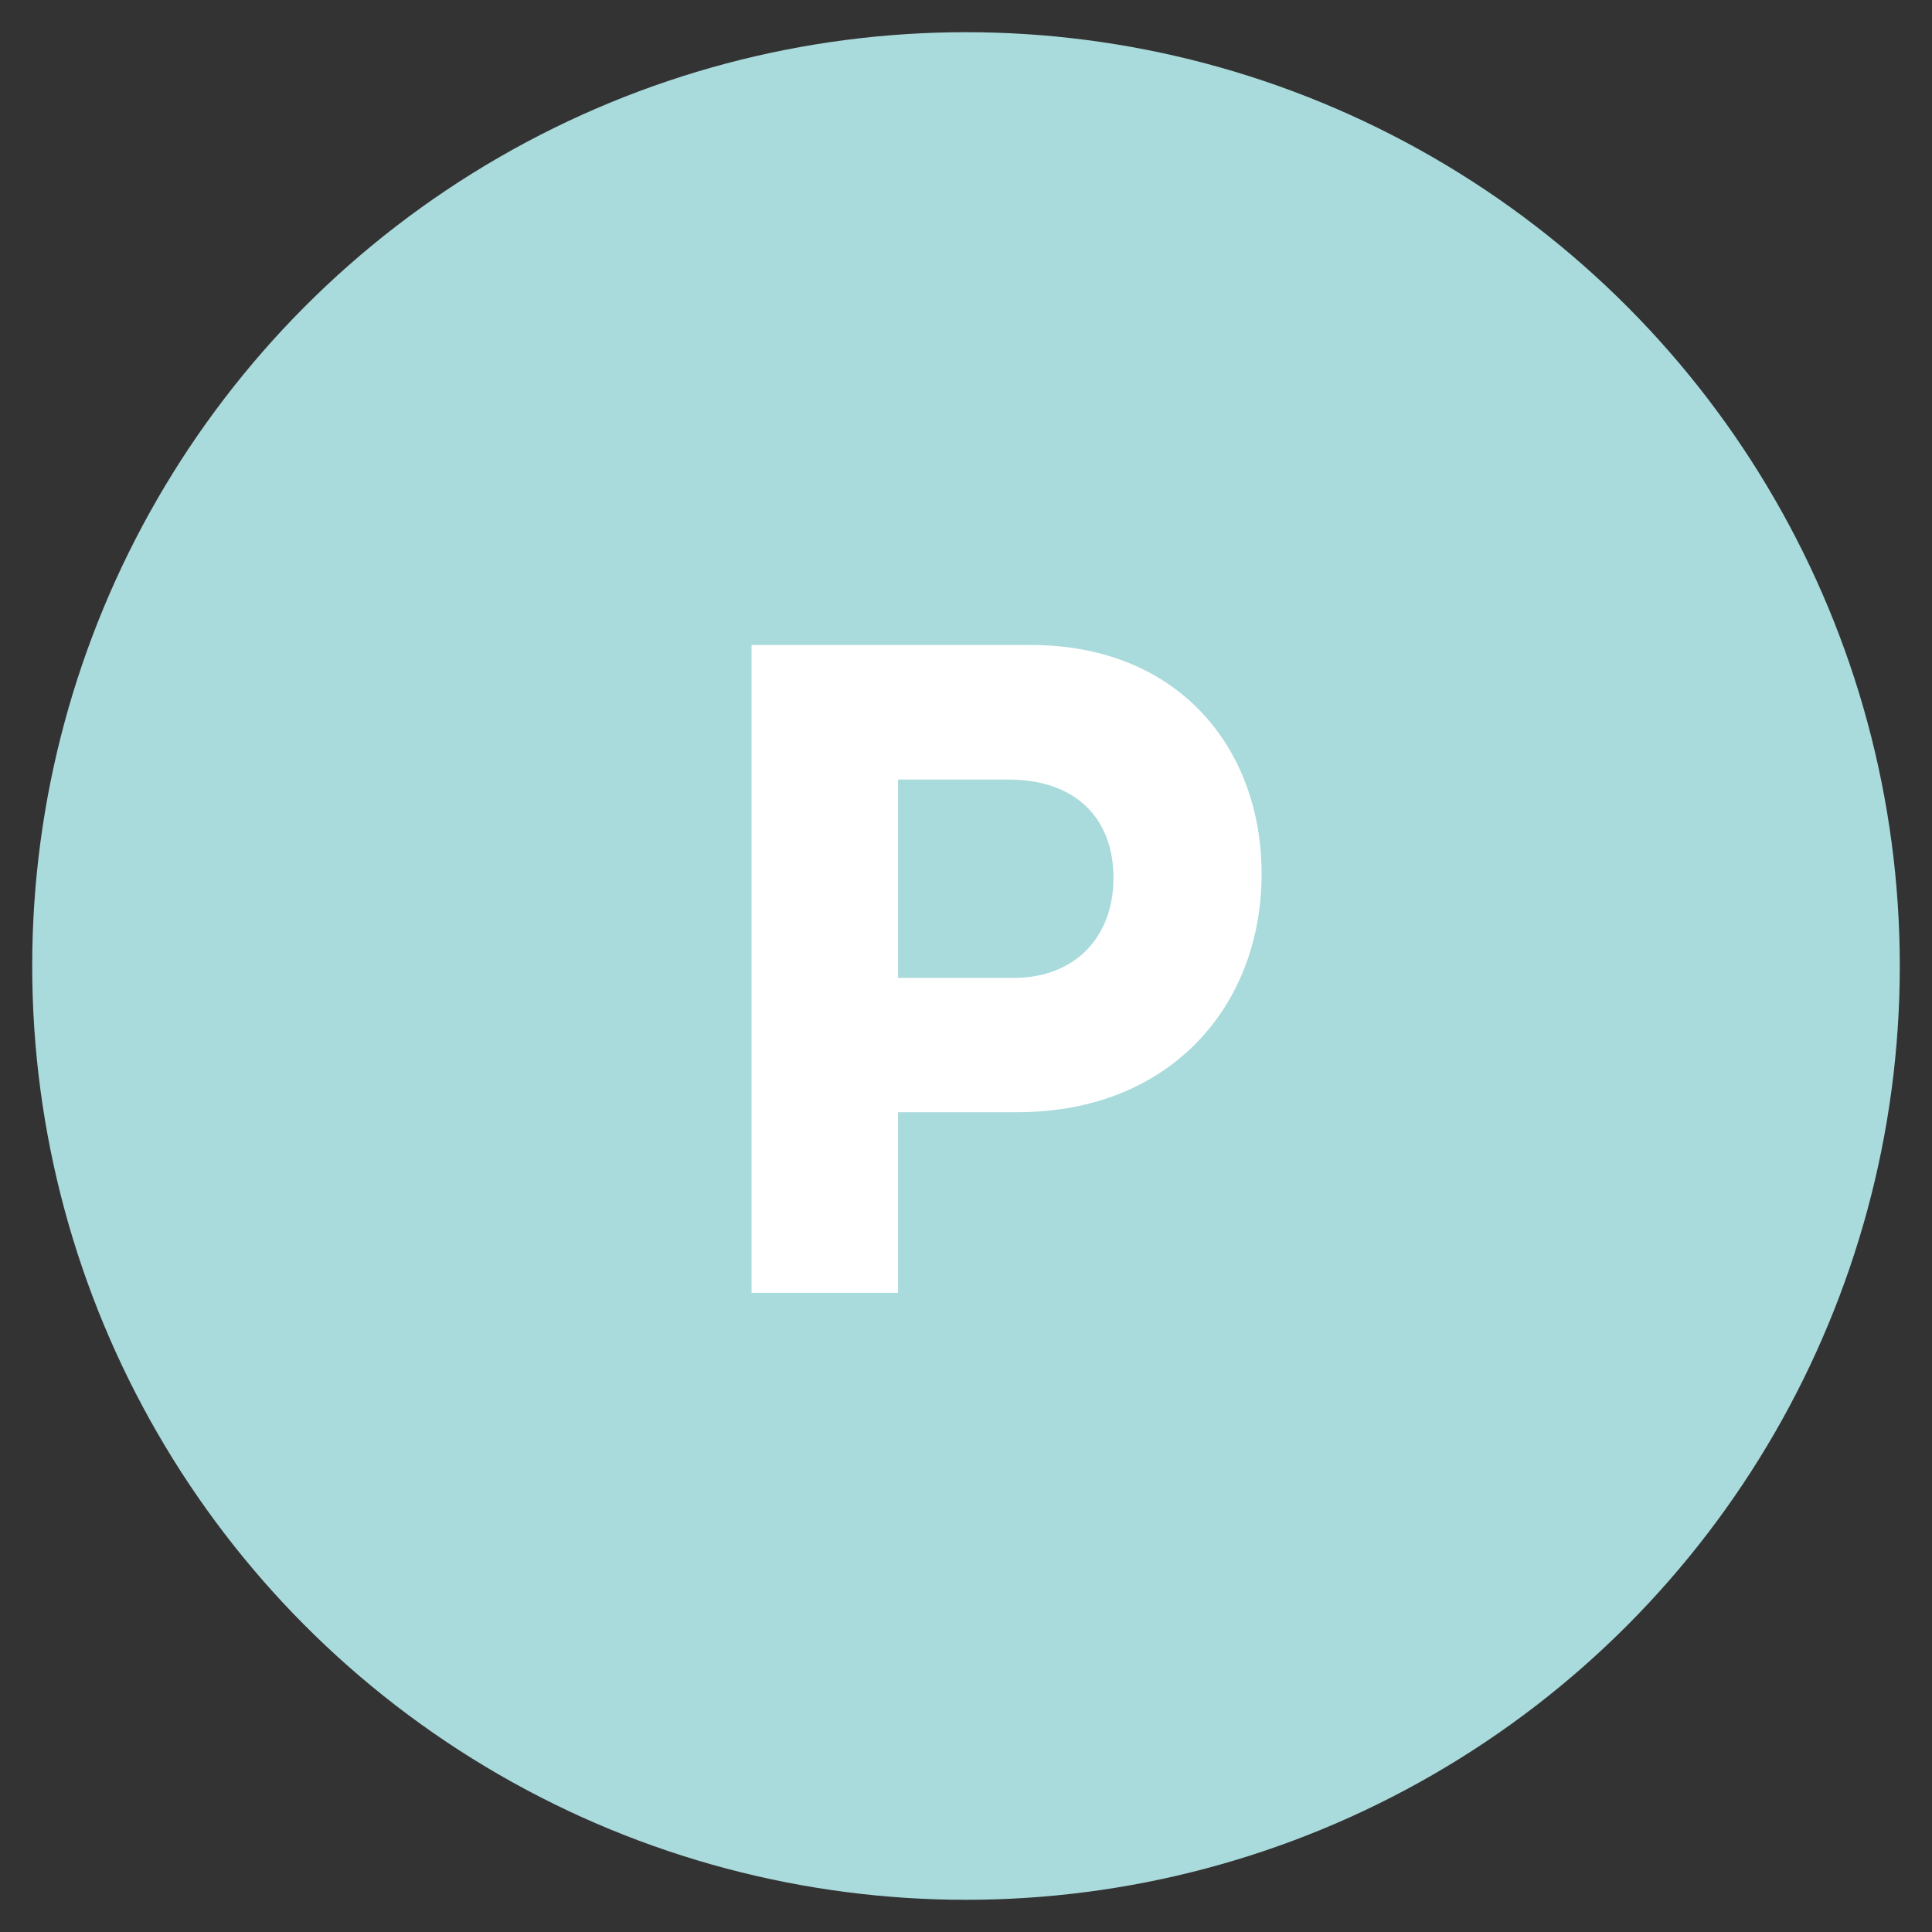 <?xml version="1.0" encoding="UTF-8"?><svg id="HR" xmlns="http://www.w3.org/2000/svg" viewBox="0 0 60 60"><rect x="0" y="0" width="60" height="60" fill="#333333" stroke="none"/><defs><style>.cls-1{fill:#fff;}.cls-2{fill:#a9dadc;}</style></defs><circle class="cls-2" cx="30" cy="30" r="29"/><path class="cls-1" d="m27.89,34.54v5.61h-4.55v-20.12h8.67c4.58,0,7.17,3.2,7.17,7.11,0,4.11-2.85,7.4-7.58,7.4h-3.7Zm0-10.34v6.17h3.58c1.94,0,3.11-1.29,3.11-3.11s-1.15-3.05-3.26-3.05h-3.44Z"/></svg>